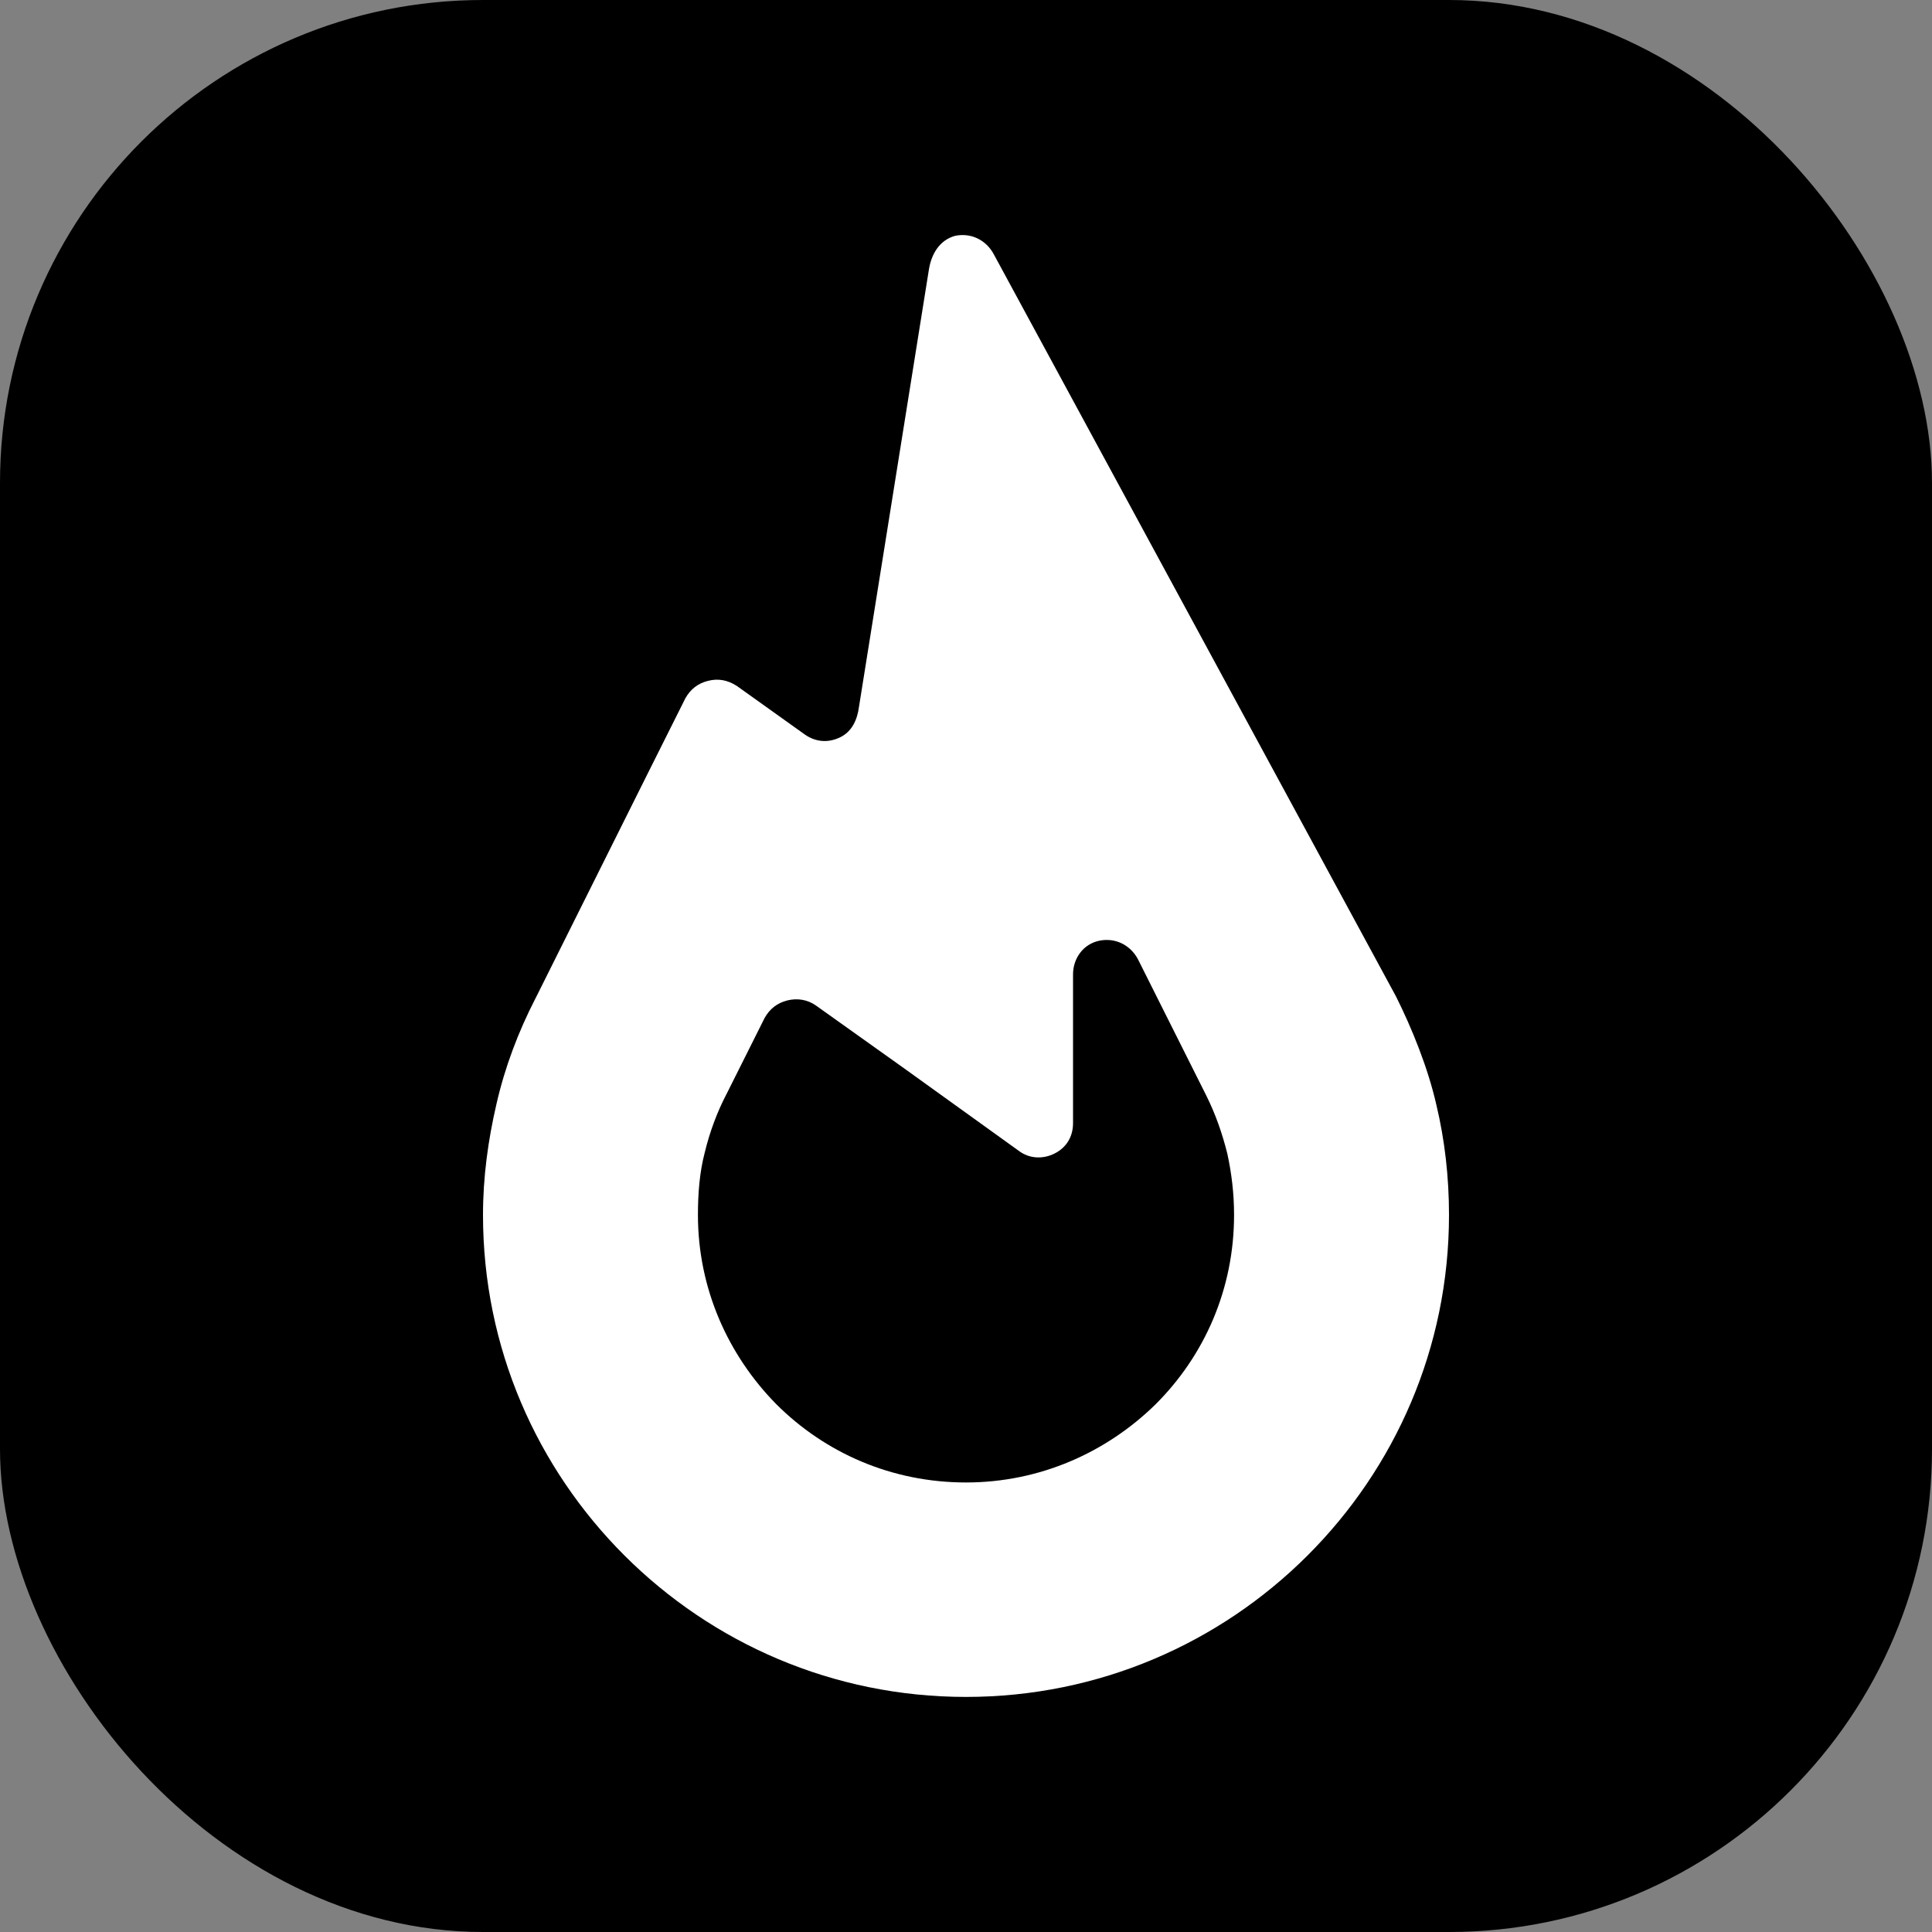 <svg width="40" height="40" viewBox="0 0 40 40" fill="none" xmlns="http://www.w3.org/2000/svg">
<rect x="0" y="0" width="40" height="40" fill="#808080" stroke="none"/>
<rect width="40" height="40" rx="10" fill="black"/>
<path fill-rule="evenodd" clip-rule="evenodd" d="M11.082 20.679C10.733 21.358 10.454 22.089 10.279 22.856C10.105 23.605 10 24.371 10 25.154C10 27.906 11.117 30.396 12.932 32.208C14.747 34.019 17.243 35.133 20 35.133C22.757 35.133 25.253 34.019 27.068 32.208C28.883 30.396 30 27.906 30 25.154C30 24.371 29.913 23.605 29.738 22.873C29.564 22.107 29.232 21.288 28.901 20.627L20.576 5.266C20.419 4.97 20.105 4.813 19.773 4.883C19.459 4.97 19.285 5.249 19.232 5.58L17.784 14.636C17.749 14.897 17.644 15.141 17.4 15.262C17.155 15.384 16.893 15.367 16.667 15.21L15.253 14.2C15.061 14.078 14.869 14.043 14.66 14.096C14.45 14.148 14.293 14.27 14.188 14.461L13.403 16.029L11.1 20.644L11.082 20.679ZM14.59 23.866C14.695 23.43 14.852 23.012 15.044 22.647L15.829 21.079C15.934 20.888 16.091 20.766 16.3 20.713C16.51 20.661 16.719 20.696 16.893 20.818L18.726 22.124L21.099 23.831C21.309 23.988 21.588 24.005 21.832 23.883C22.077 23.761 22.216 23.535 22.216 23.256V20.33V20.174C22.216 19.843 22.426 19.547 22.757 19.477C23.089 19.407 23.403 19.564 23.56 19.86L24.974 22.681C25.166 23.065 25.305 23.465 25.41 23.883C25.497 24.284 25.55 24.702 25.55 25.154C25.55 26.687 24.939 28.063 23.927 29.073C22.915 30.066 21.536 30.693 20 30.693C18.464 30.693 17.085 30.083 16.073 29.073C15.079 28.063 14.45 26.687 14.45 25.154C14.45 24.702 14.485 24.266 14.59 23.866Z" fill="white"/>
</svg>
